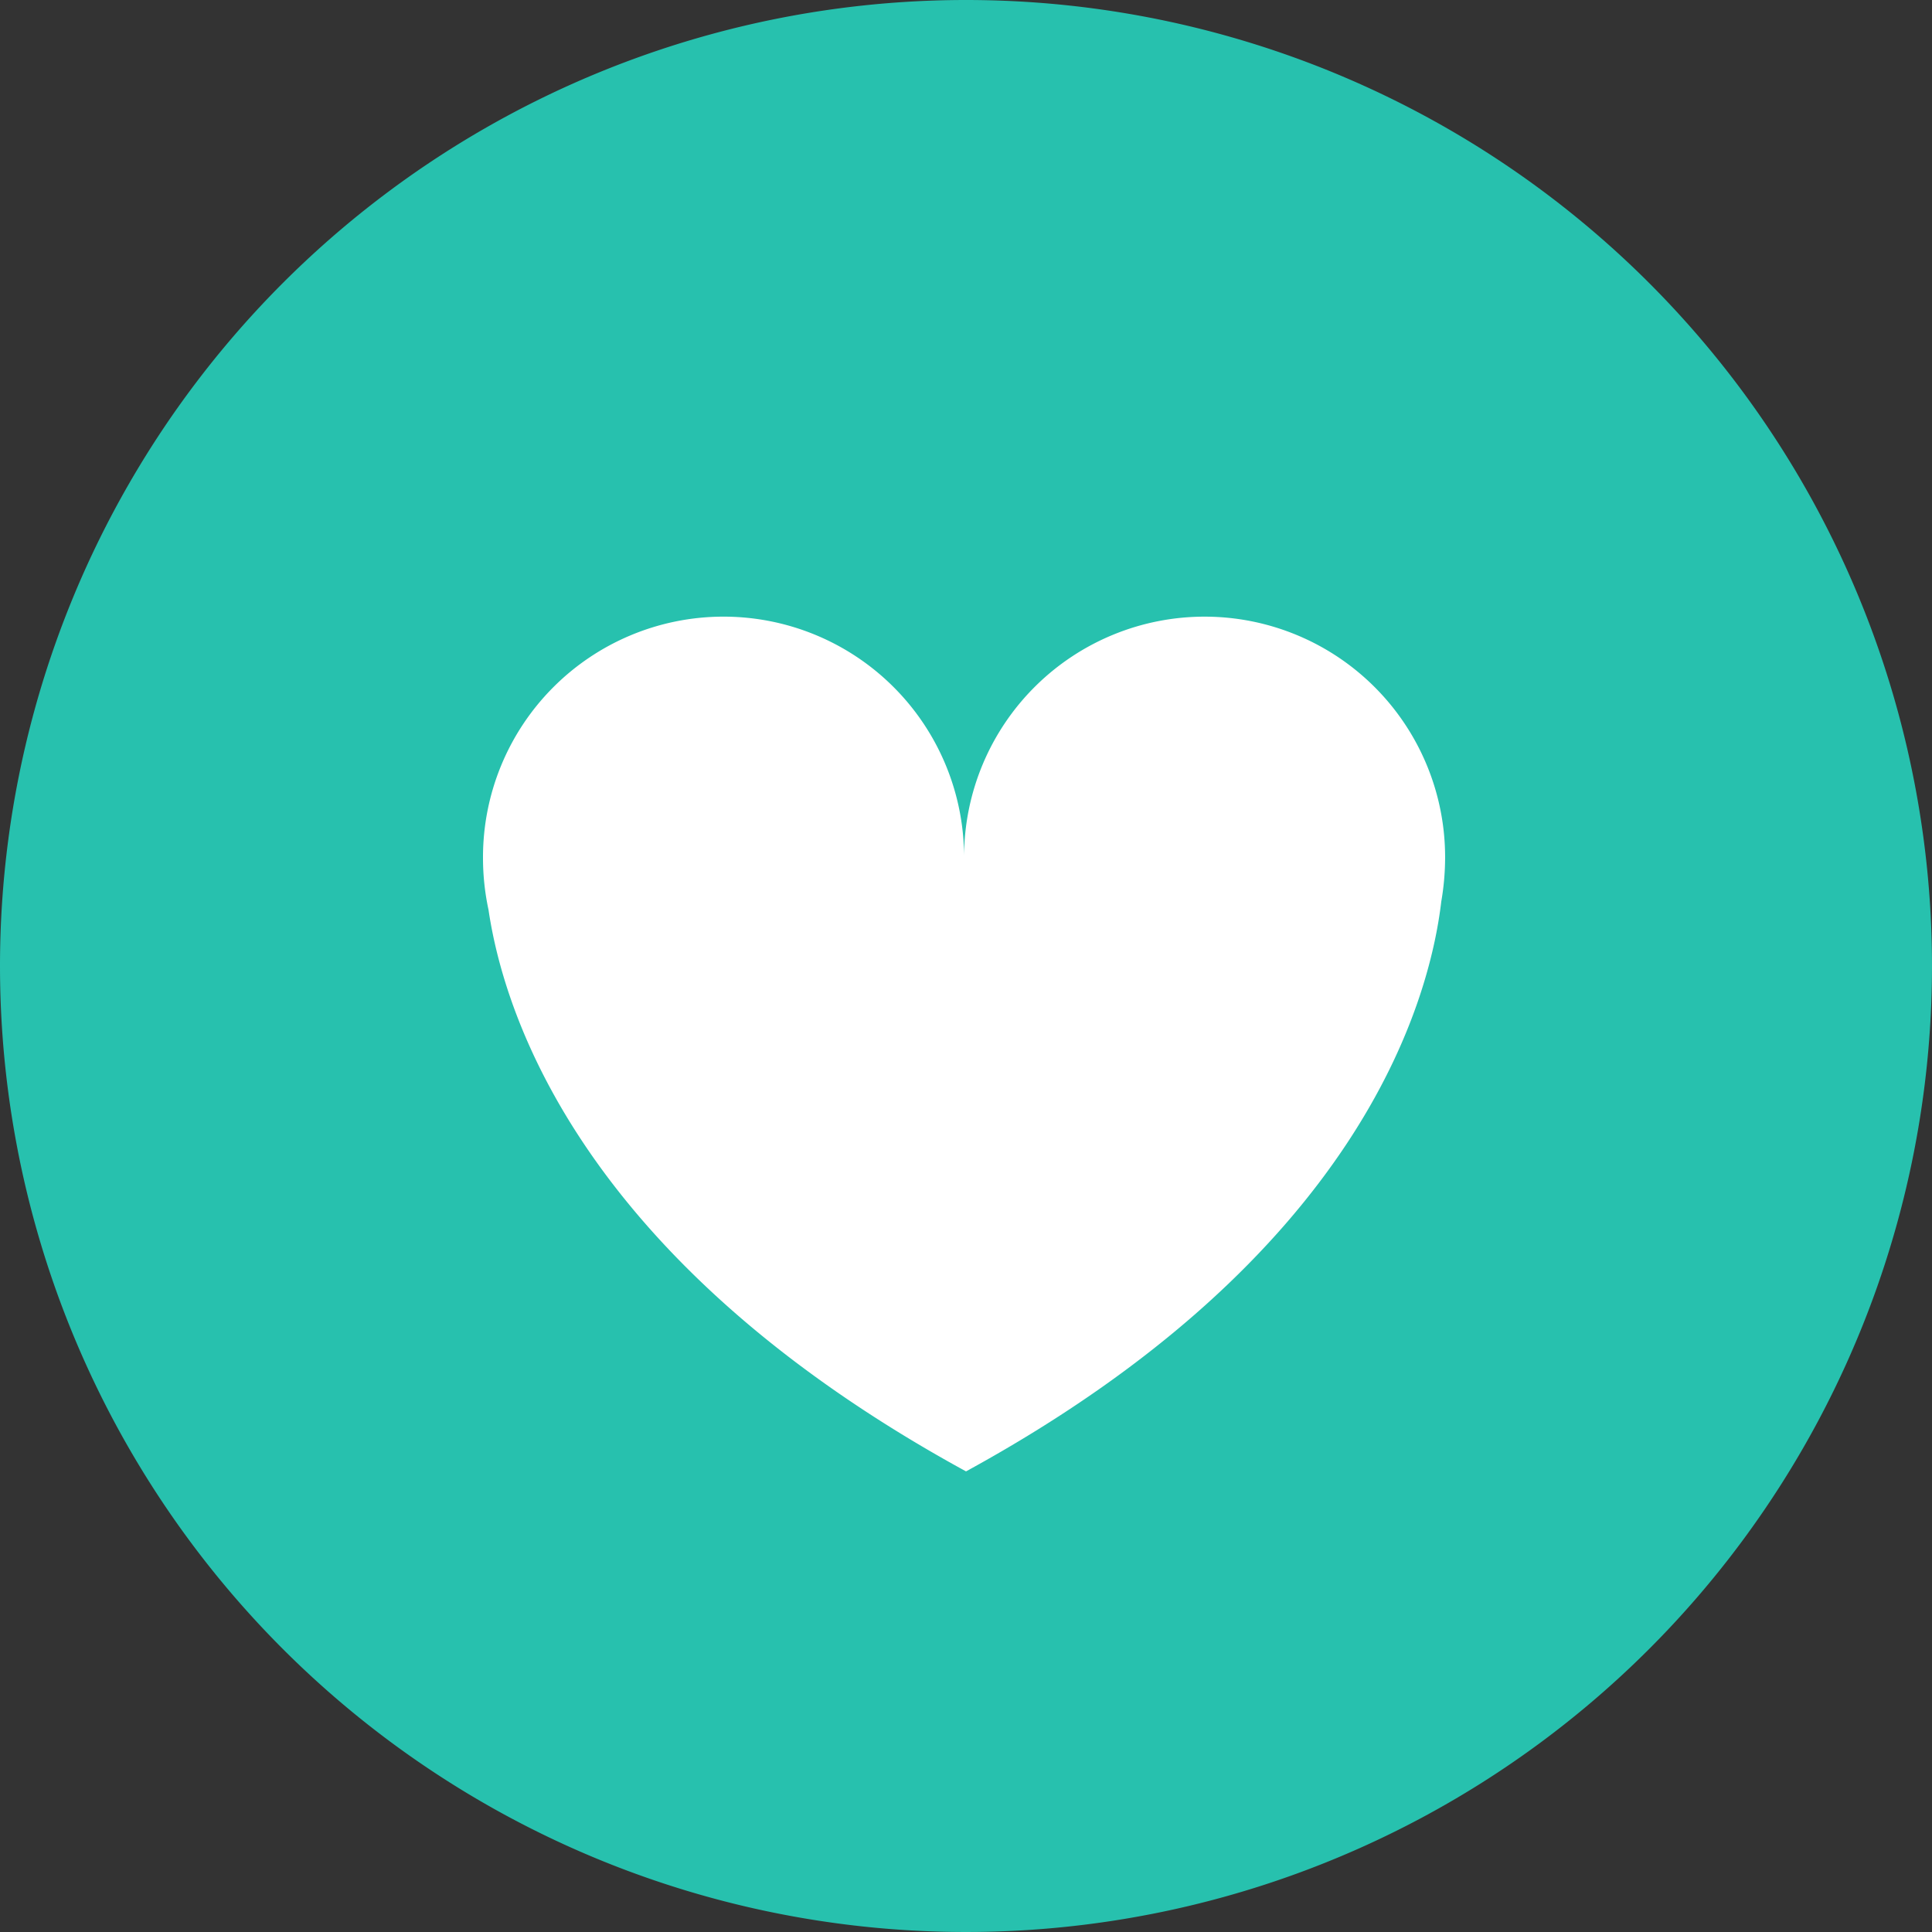 <svg xmlns="http://www.w3.org/2000/svg" viewBox="0 0 75 75">
  <rect x="0" y="0" width="75" height="75" fill="#333333" stroke="none"/>
  <defs>
    <style>
      .cls-1 {
        fill: #27c1ae;
      }

      .cls-2 {
        fill: #fff;
      }
    </style>
  </defs>
  <g id="Group_769" data-name="Group 769" transform="translate(-345 -346)">
    <path id="Path_448" data-name="Path 448" class="cls-1" d="M37.5,0A37.5,37.5,0,1,1,0,37.5,37.5,37.5,0,0,1,37.5,0Z" transform="translate(345 346)"/>
    <path id="Path_82" data-name="Path 82" class="cls-2" d="M37.349,9.337a9.337,9.337,0,0,0-18.674-.077h0A9.337,9.337,0,0,0,0,9.337a9.581,9.581,0,0,0,.214,2.005c.612,4.133,3.658,13.669,18.537,21.8C34.012,24.8,36.737,14.955,37.2,11.021A10.127,10.127,0,0,0,37.349,9.337Z" transform="translate(363.75 369.977)"/>
  </g>
</svg>
